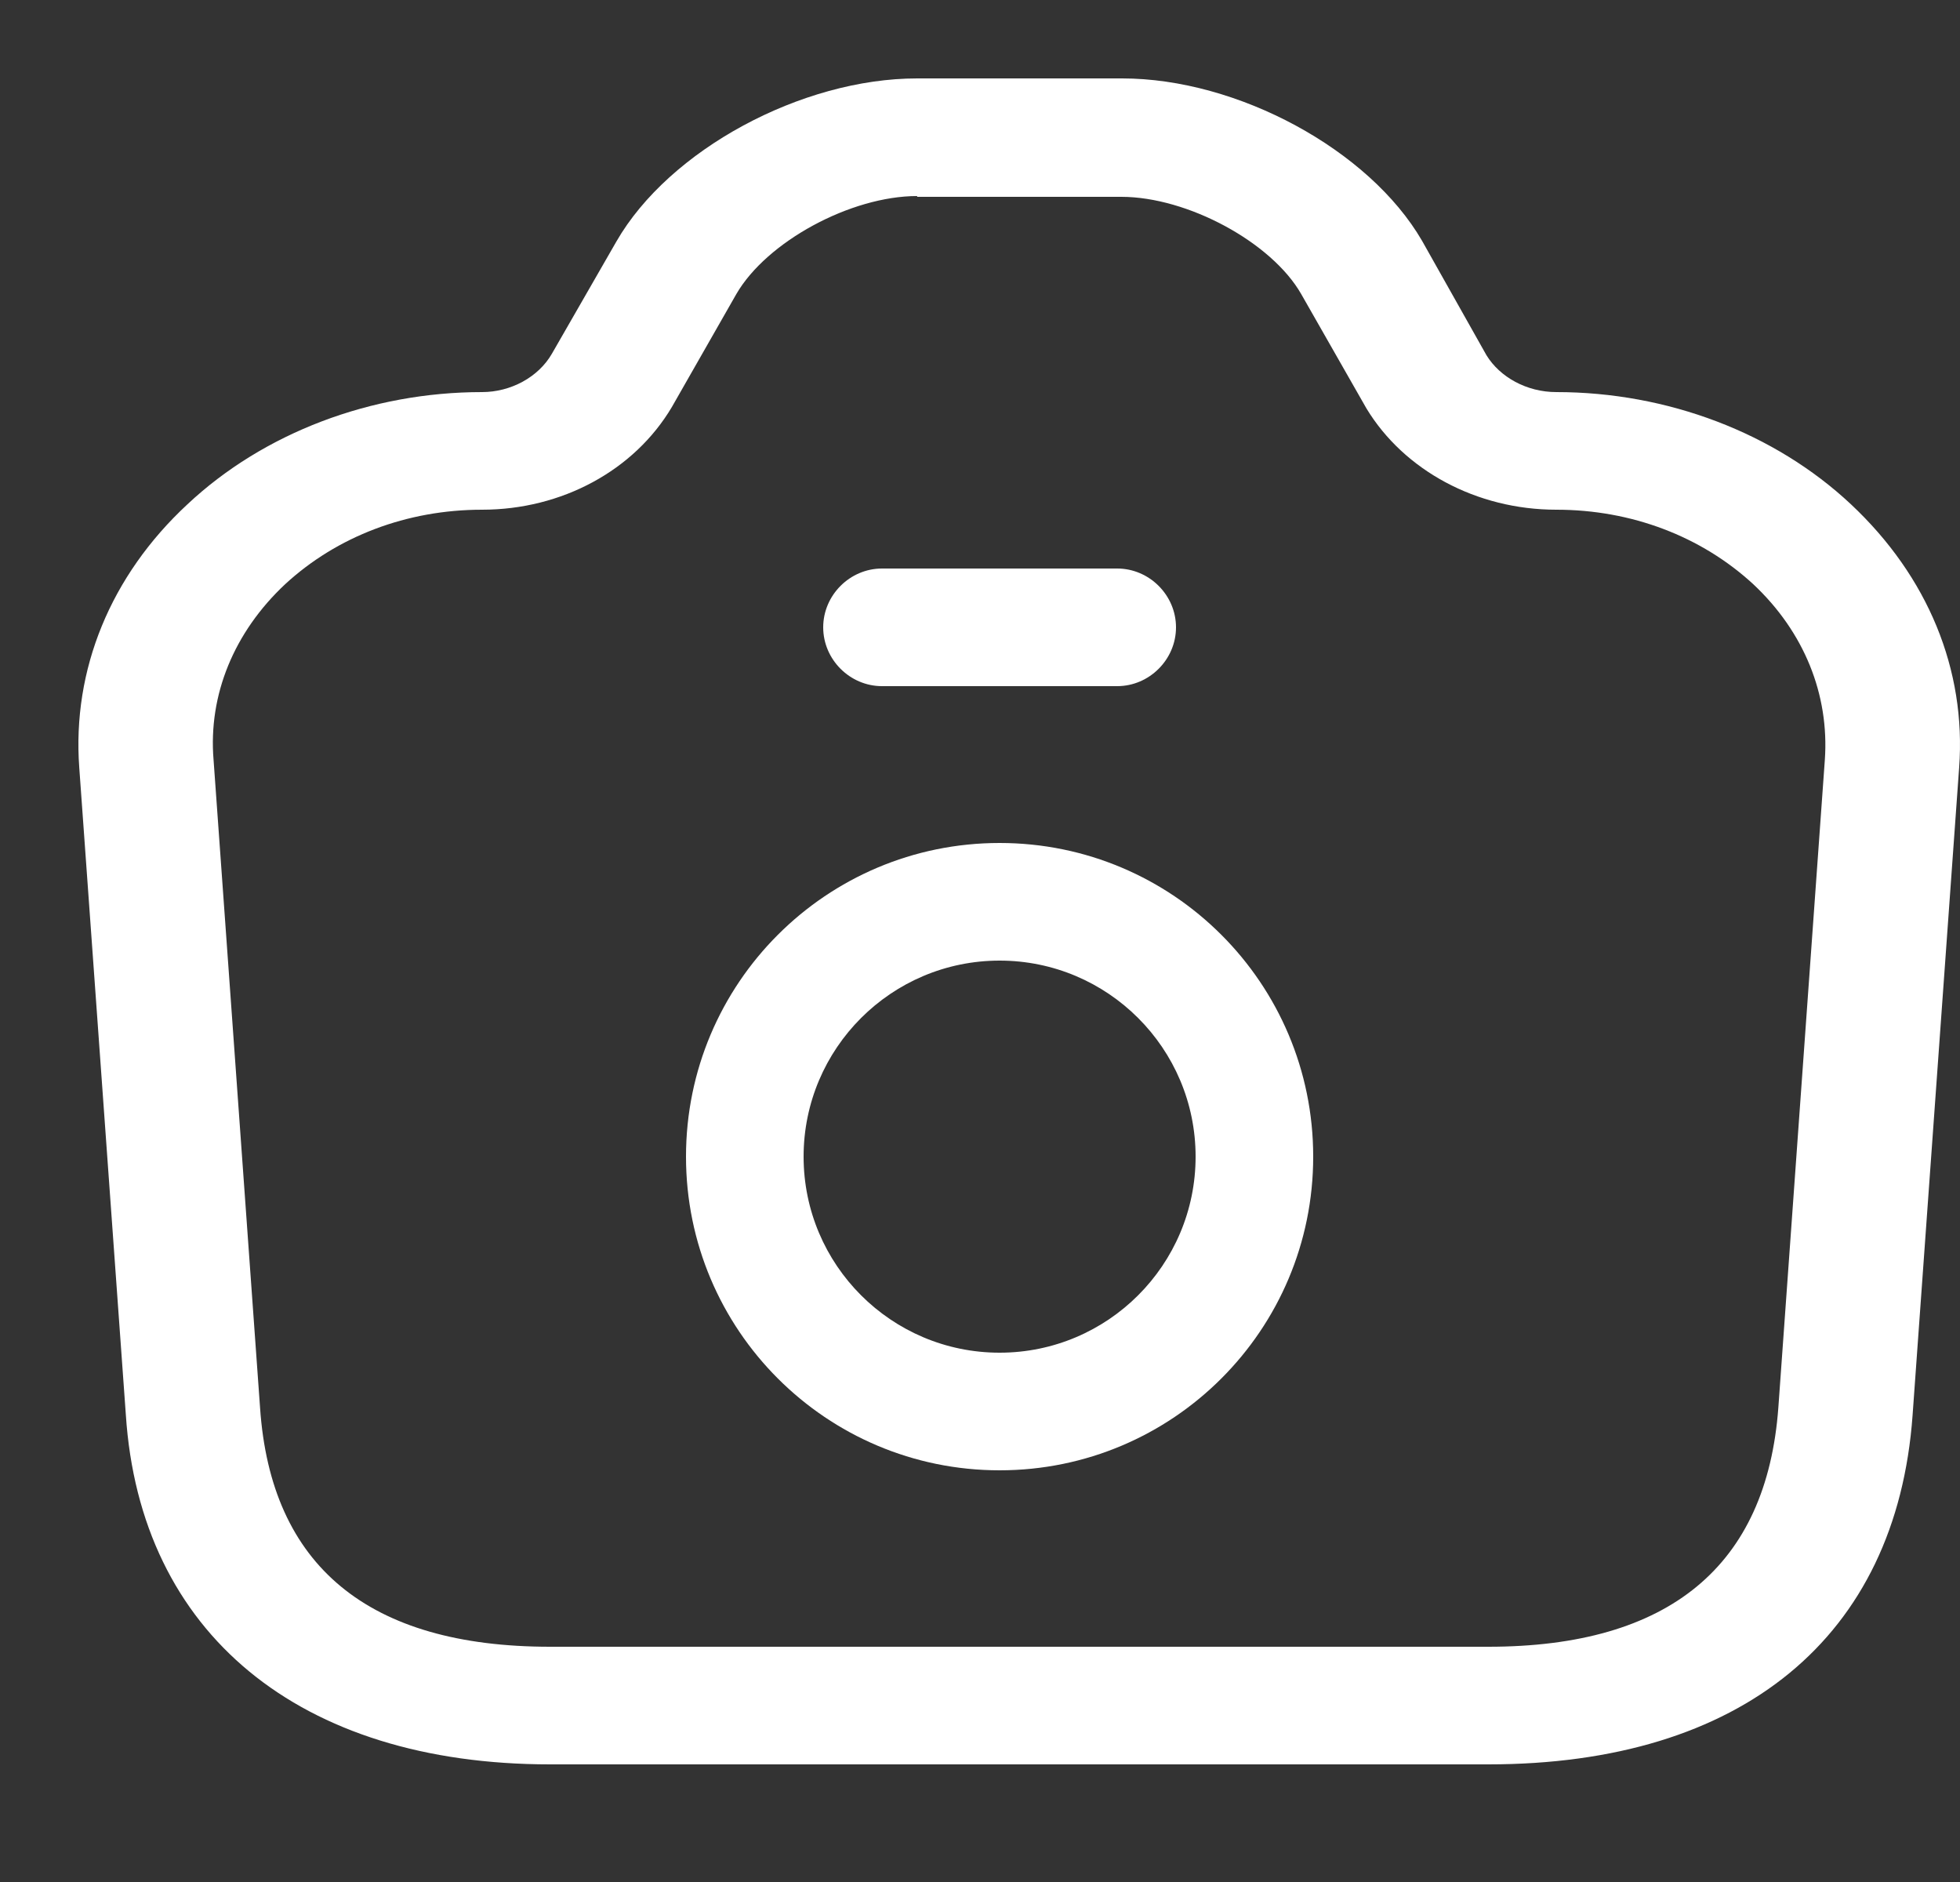 <svg fill="none" height="24" viewBox="0 0 25 24" width="25" xmlns="http://www.w3.org/2000/svg">
    <rect x="0" y="0" width="25" height="24" fill="#333333" stroke="none"/>
    <path
        d="M18.983 22.5H7.017C3.82 22.5 1.787 20.83 1.605 18.04L1.011 9.79C0.919 8.54 1.41 7.34 2.392 6.43C3.363 5.52 4.733 5 6.149 5C6.514 5 6.868 4.81 7.04 4.51L7.862 3.08C8.535 1.91 10.225 1 11.698 1H14.313C15.786 1 17.465 1.91 18.138 3.07L18.96 4.53C19.132 4.81 19.474 5 19.851 5C21.267 5 22.637 5.52 23.608 6.43C24.59 7.35 25.081 8.54 24.989 9.79L24.395 18.05C24.19 20.88 22.215 22.5 18.983 22.5ZM11.698 2.5C10.853 2.5 9.78 3.08 9.392 3.75L8.57 5.19C8.09 6 7.165 6.5 6.149 6.5C5.19 6.5 4.299 6.84 3.637 7.45C2.986 8.06 2.655 8.86 2.724 9.69L3.317 17.95C3.454 19.97 4.699 21 7.017 21H18.983C21.29 21 22.534 19.97 22.683 17.95L23.276 9.69C23.334 8.86 23.014 8.06 22.363 7.45C21.701 6.84 20.81 6.5 19.851 6.5C18.835 6.5 17.91 6 17.43 5.21L16.597 3.75C16.22 3.09 15.147 2.51 14.302 2.51H11.698V2.5Z"
        fill="white" />
    <path
        d="M14.25 8.75H11.25C10.84 8.75 10.5 8.41 10.5 8C10.5 7.59 10.84 7.25 11.25 7.25H14.25C14.66 7.25 15 7.59 15 8C15 8.41 14.66 8.75 14.25 8.75Z"
        fill="white" />
    <path
        d="M12.75 18.75C10.54 18.75 8.75 16.96 8.75 14.75C8.75 12.54 10.54 10.75 12.75 10.75C14.96 10.75 16.75 12.54 16.75 14.75C16.75 16.96 14.96 18.75 12.75 18.75ZM12.75 12.25C11.37 12.25 10.25 13.37 10.25 14.75C10.25 16.13 11.37 17.25 12.75 17.25C14.13 17.25 15.25 16.13 15.25 14.75C15.25 13.37 14.13 12.25 12.75 12.25Z"
        fill="white" />
</svg>
